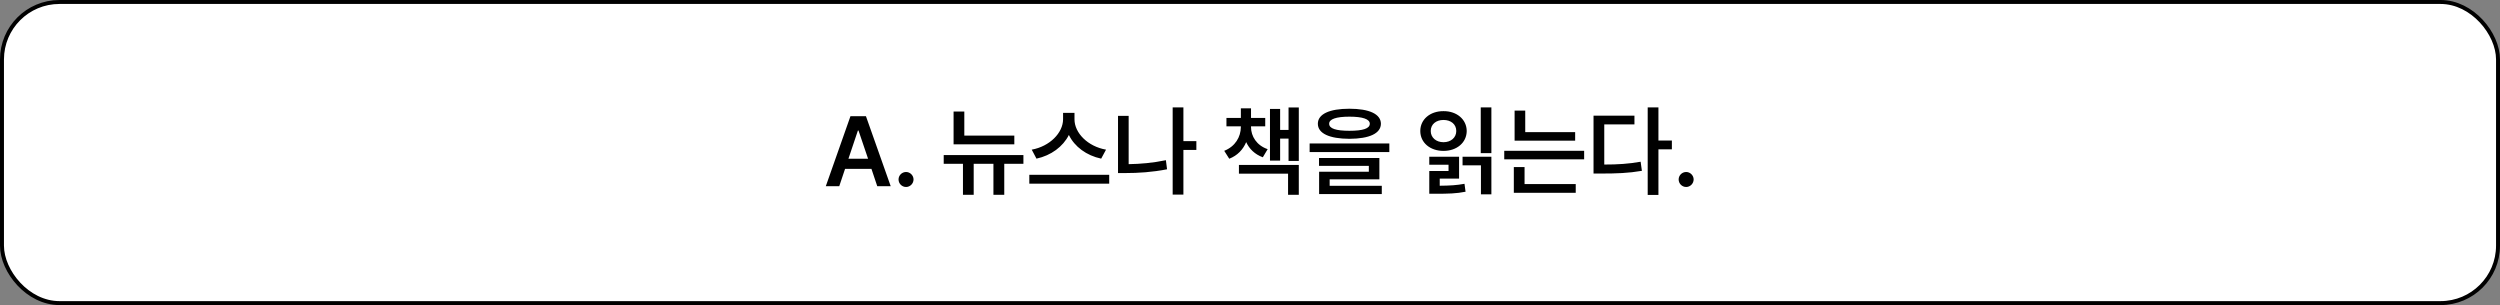<svg width="631" height="77" viewBox="0 0 631 77" fill="none" xmlns="http://www.w3.org/2000/svg">
<rect x="0" y="0" width="631" height="77" fill="#808080" stroke="none"/>
<rect x="0.5" y="0.5" width="630" height="76" rx="14.5" fill="white" stroke="black"/>
<path d="M211.826 47H208.432L214.658 29.324H218.564L224.814 47H221.42L219.956 42.63H213.291L211.826 47ZM214.145 40.066H219.101L216.684 32.938H216.538L214.145 40.066ZM228.696 47.195C227.646 47.195 226.792 46.341 226.792 45.291C226.792 44.266 227.646 43.411 228.696 43.411C229.697 43.411 230.576 44.266 230.576 45.291C230.576 46.341 229.697 47.195 228.696 47.195ZM256.015 34.231V36.429H240.683V28.152H243.393V34.231H256.015ZM258.31 39.139V41.336H253.476V49.173H250.742V41.336H245.761V49.173H243.051V41.336H238.193V39.139H258.31ZM271.201 30.13C271.201 33.548 274.545 36.966 279.16 37.772L277.939 40.042C274.24 39.261 271.213 37.027 269.785 34.06C268.32 37.002 265.292 39.248 261.606 40.042L260.41 37.772C264.975 36.941 268.295 33.523 268.32 30.13V28.494H271.201V30.13ZM279.965 44.119V46.365H259.799V44.119H279.965ZM301.962 35.623V37.845H298.691V49.124H295.981V27.102H298.691V35.623H301.962ZM284.873 29.251V41.434C287.814 41.385 290.952 41.128 294.272 40.433L294.565 42.727C290.854 43.46 287.314 43.68 284.042 43.68H282.187V29.251H284.873ZM315.756 32.059C315.756 34.402 317.172 36.697 319.956 37.649L318.735 39.7C316.708 38.956 315.317 37.576 314.536 35.867C313.754 37.735 312.351 39.248 310.263 40.066L308.994 38.065C311.777 36.966 313.168 34.573 313.193 32.059V31.888H309.555V29.764H313.193V27.347H315.756V29.764H319.345V31.888H315.756V32.059ZM327.817 27.127V40.628H325.229V34.988H323.105V40.53H320.542V27.493H323.105V32.791H325.229V27.127H327.817ZM327.817 41.629V49.173H325.107V43.826H312.705V41.629H327.817ZM340.585 27.444C345.615 27.444 348.52 28.787 348.544 31.229C348.52 33.694 345.615 35.013 340.585 35.037C335.556 35.013 332.626 33.694 332.626 31.229C332.626 28.787 335.556 27.444 340.585 27.444ZM340.585 29.446C337.216 29.446 335.458 30.081 335.483 31.229C335.458 32.449 337.216 33.011 340.585 33.011C344.003 33.011 345.737 32.449 345.737 31.229C345.737 30.081 344.003 29.446 340.585 29.446ZM350.668 36.209V38.382H330.551V36.209H350.668ZM348.154 39.871V45.267H335.605V46.902H348.764V48.977H332.944V43.338H345.493V41.873H332.919V39.871H348.154ZM376.425 27.102V38.65H373.74V27.102H376.425ZM368.271 39.554V45.071H363.388V46.878C366.013 46.853 367.673 46.756 369.638 46.39L369.907 48.392C367.563 48.855 365.634 48.904 362.167 48.904H360.751V43.167H365.61V41.58H360.751V39.554H368.271ZM376.425 39.554V49.051H373.789V41.727H369.15V39.554H376.425ZM364.34 28.055C367.685 28.03 370.175 30.13 370.2 33.06C370.175 36.014 367.685 38.089 364.34 38.089C360.971 38.089 358.481 36.014 358.481 33.06C358.481 30.13 360.971 28.03 364.34 28.055ZM364.34 30.276C362.485 30.276 361.118 31.351 361.118 33.06C361.118 34.744 362.485 35.892 364.34 35.892C366.196 35.892 367.563 34.744 367.563 33.06C367.563 31.351 366.196 30.276 364.34 30.276ZM397.568 33.352V35.501H382.285V27.908H384.97V33.352H397.568ZM399.838 38.065V40.213H379.672V38.065H399.838ZM397.714 46.463V48.66H382.089V42.166H384.799V46.463H397.714ZM418.588 27.102V35.477H421.982V37.698H418.588V49.197H415.878V27.102H418.588ZM412.534 29.202V31.399H404.917V41.531C408.347 41.531 411.057 41.36 414.096 40.823L414.414 43.118C410.996 43.704 408.017 43.802 404.038 43.802H402.207V29.202H412.534ZM425.595 47.195C424.545 47.195 423.691 46.341 423.691 45.291C423.691 44.266 424.545 43.411 425.595 43.411C426.596 43.411 427.475 44.266 427.475 45.291C427.475 46.341 426.596 47.195 425.595 47.195Z" fill="black"/>
</svg>
